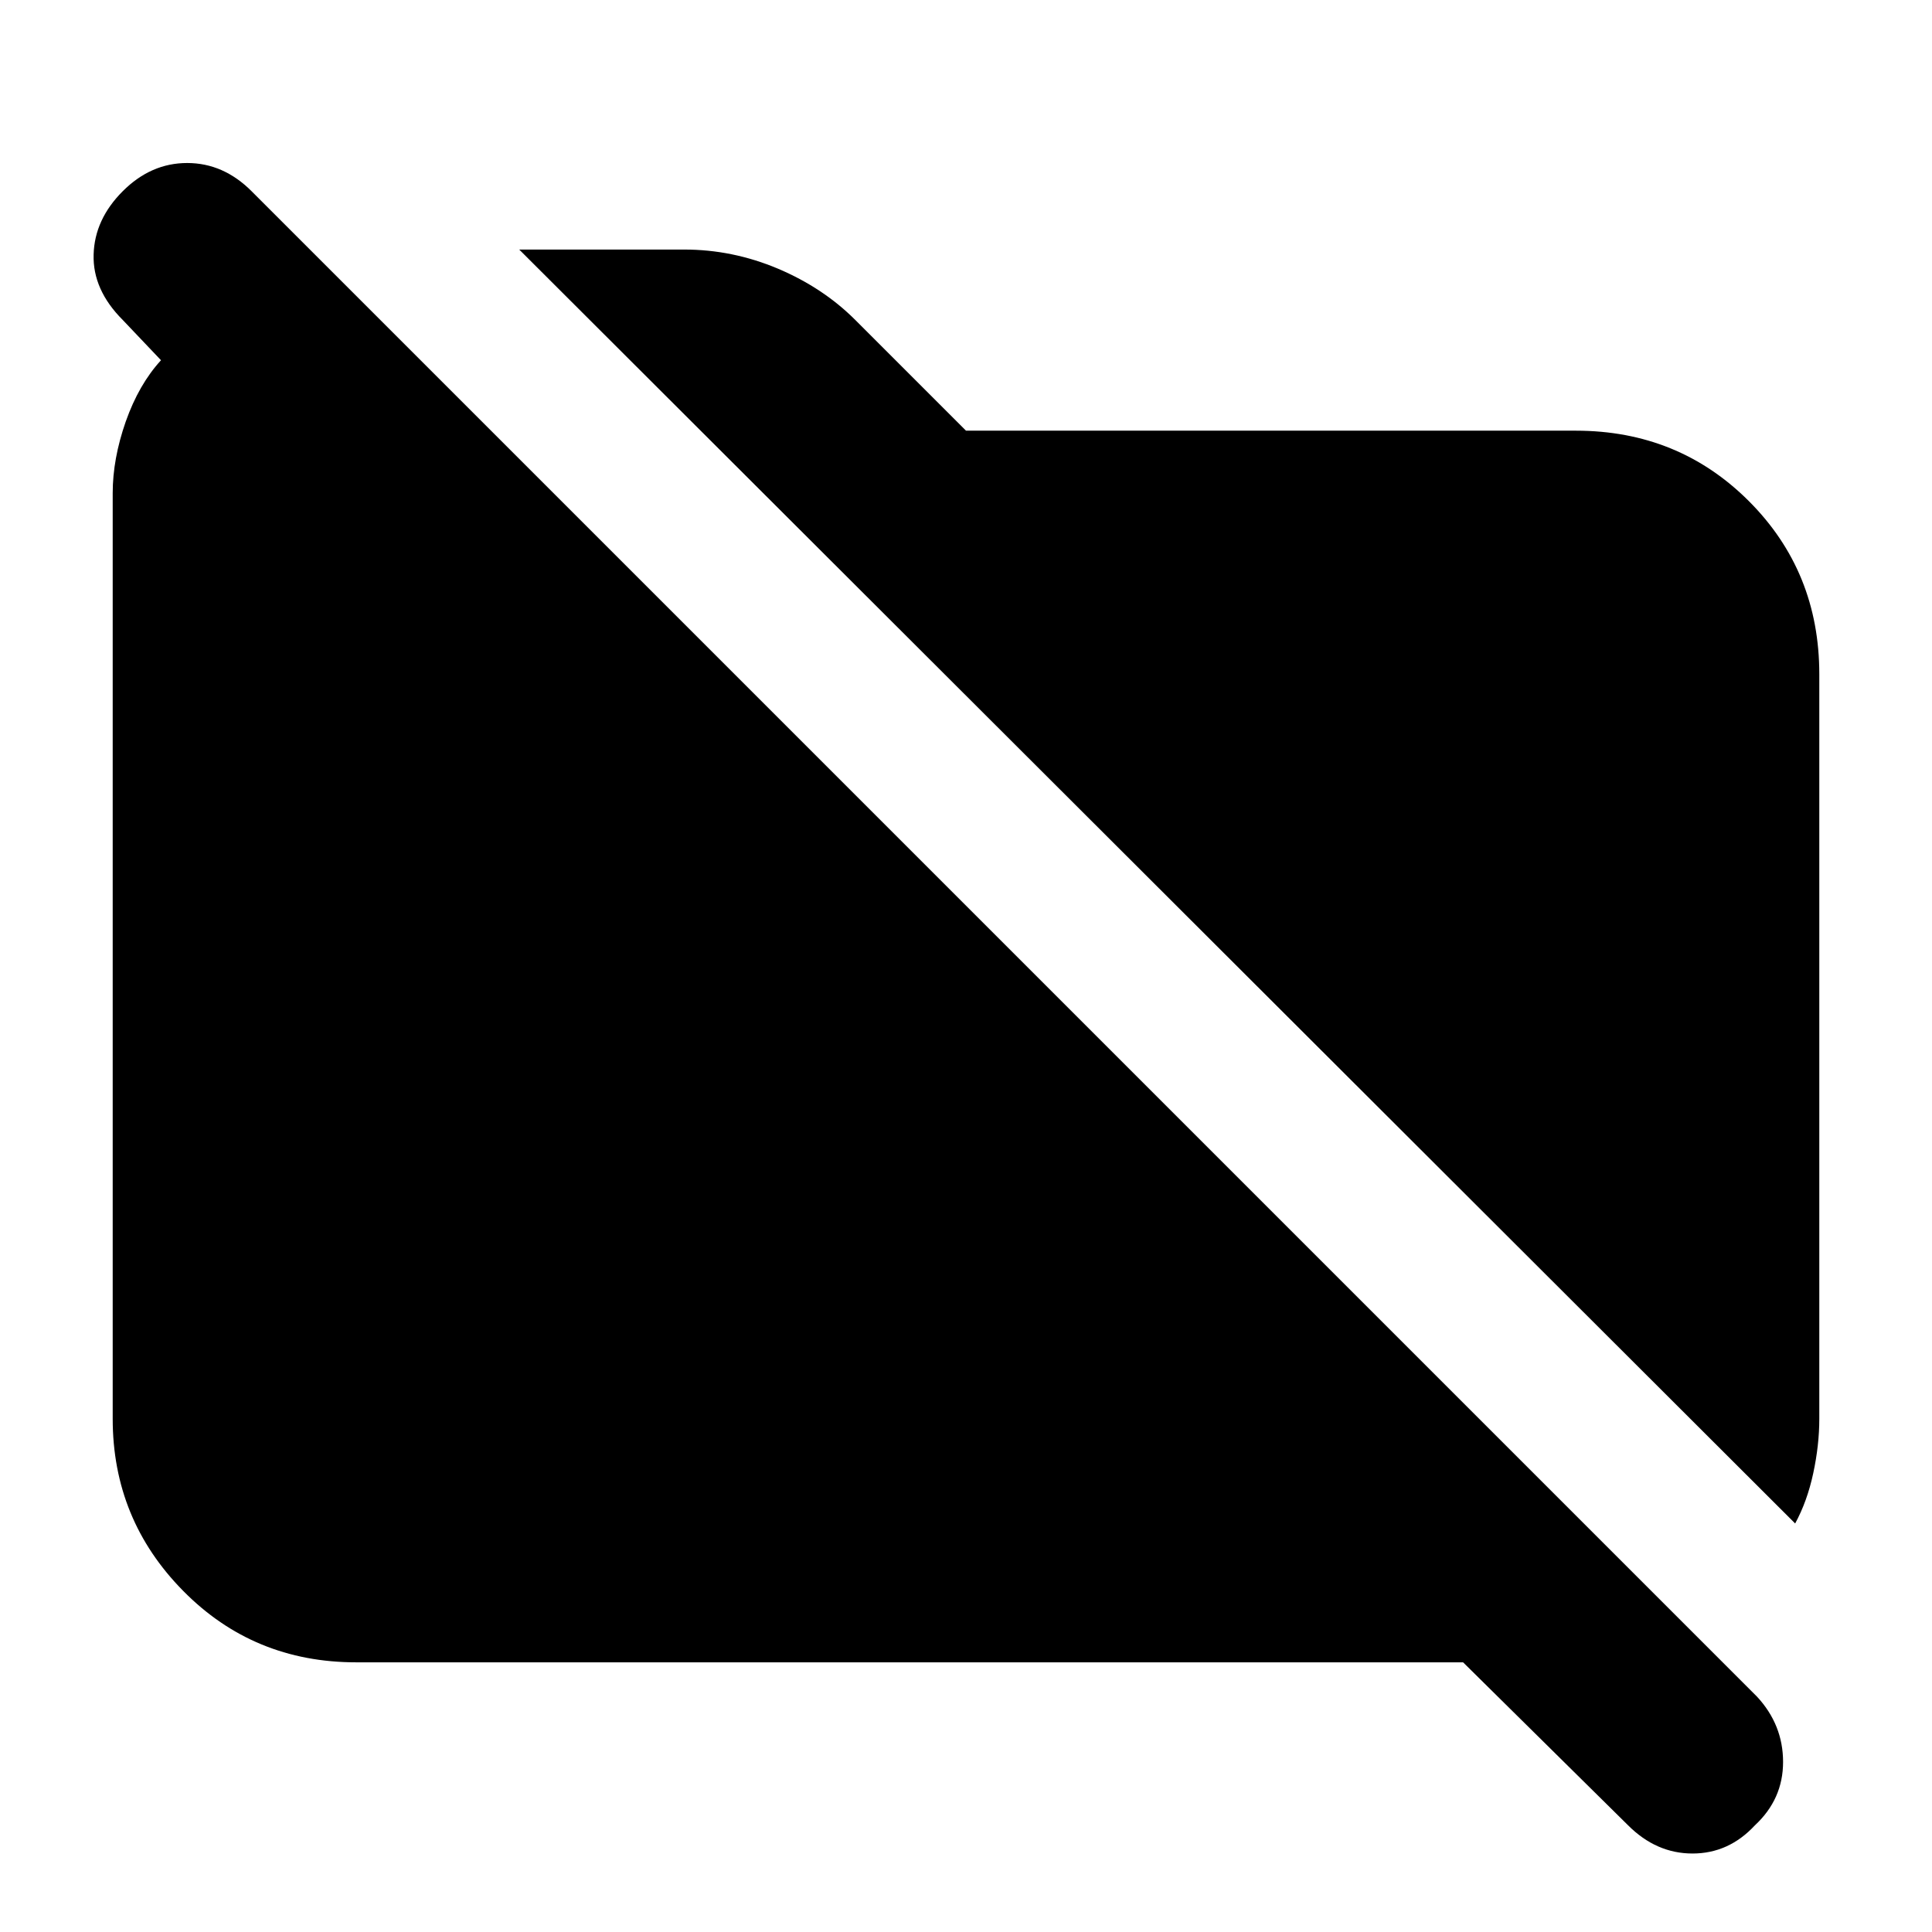 <svg xmlns="http://www.w3.org/2000/svg" height="24" width="24"><path d="M22.3 18.925 6.45 3.1H8.5Q9.1 3.1 9.663 3.337Q10.225 3.575 10.625 3.975L12 5.35H19.575Q20.85 5.35 21.725 6.225Q22.6 7.1 22.6 8.375V17.625Q22.6 17.95 22.525 18.3Q22.45 18.65 22.3 18.925ZM20.225 22.675 18.175 20.65H4.425Q3.15 20.65 2.275 19.762Q1.4 18.875 1.4 17.625V6.125Q1.4 5.7 1.562 5.237Q1.725 4.775 2 4.475L1.525 3.975Q1.15 3.6 1.163 3.162Q1.175 2.725 1.525 2.375Q1.875 2.025 2.325 2.025Q2.775 2.025 3.125 2.375L21.825 21.075Q22.15 21.425 22.15 21.888Q22.15 22.35 21.8 22.675Q21.475 23.025 21.025 23.025Q20.575 23.025 20.225 22.675Z"/></svg>